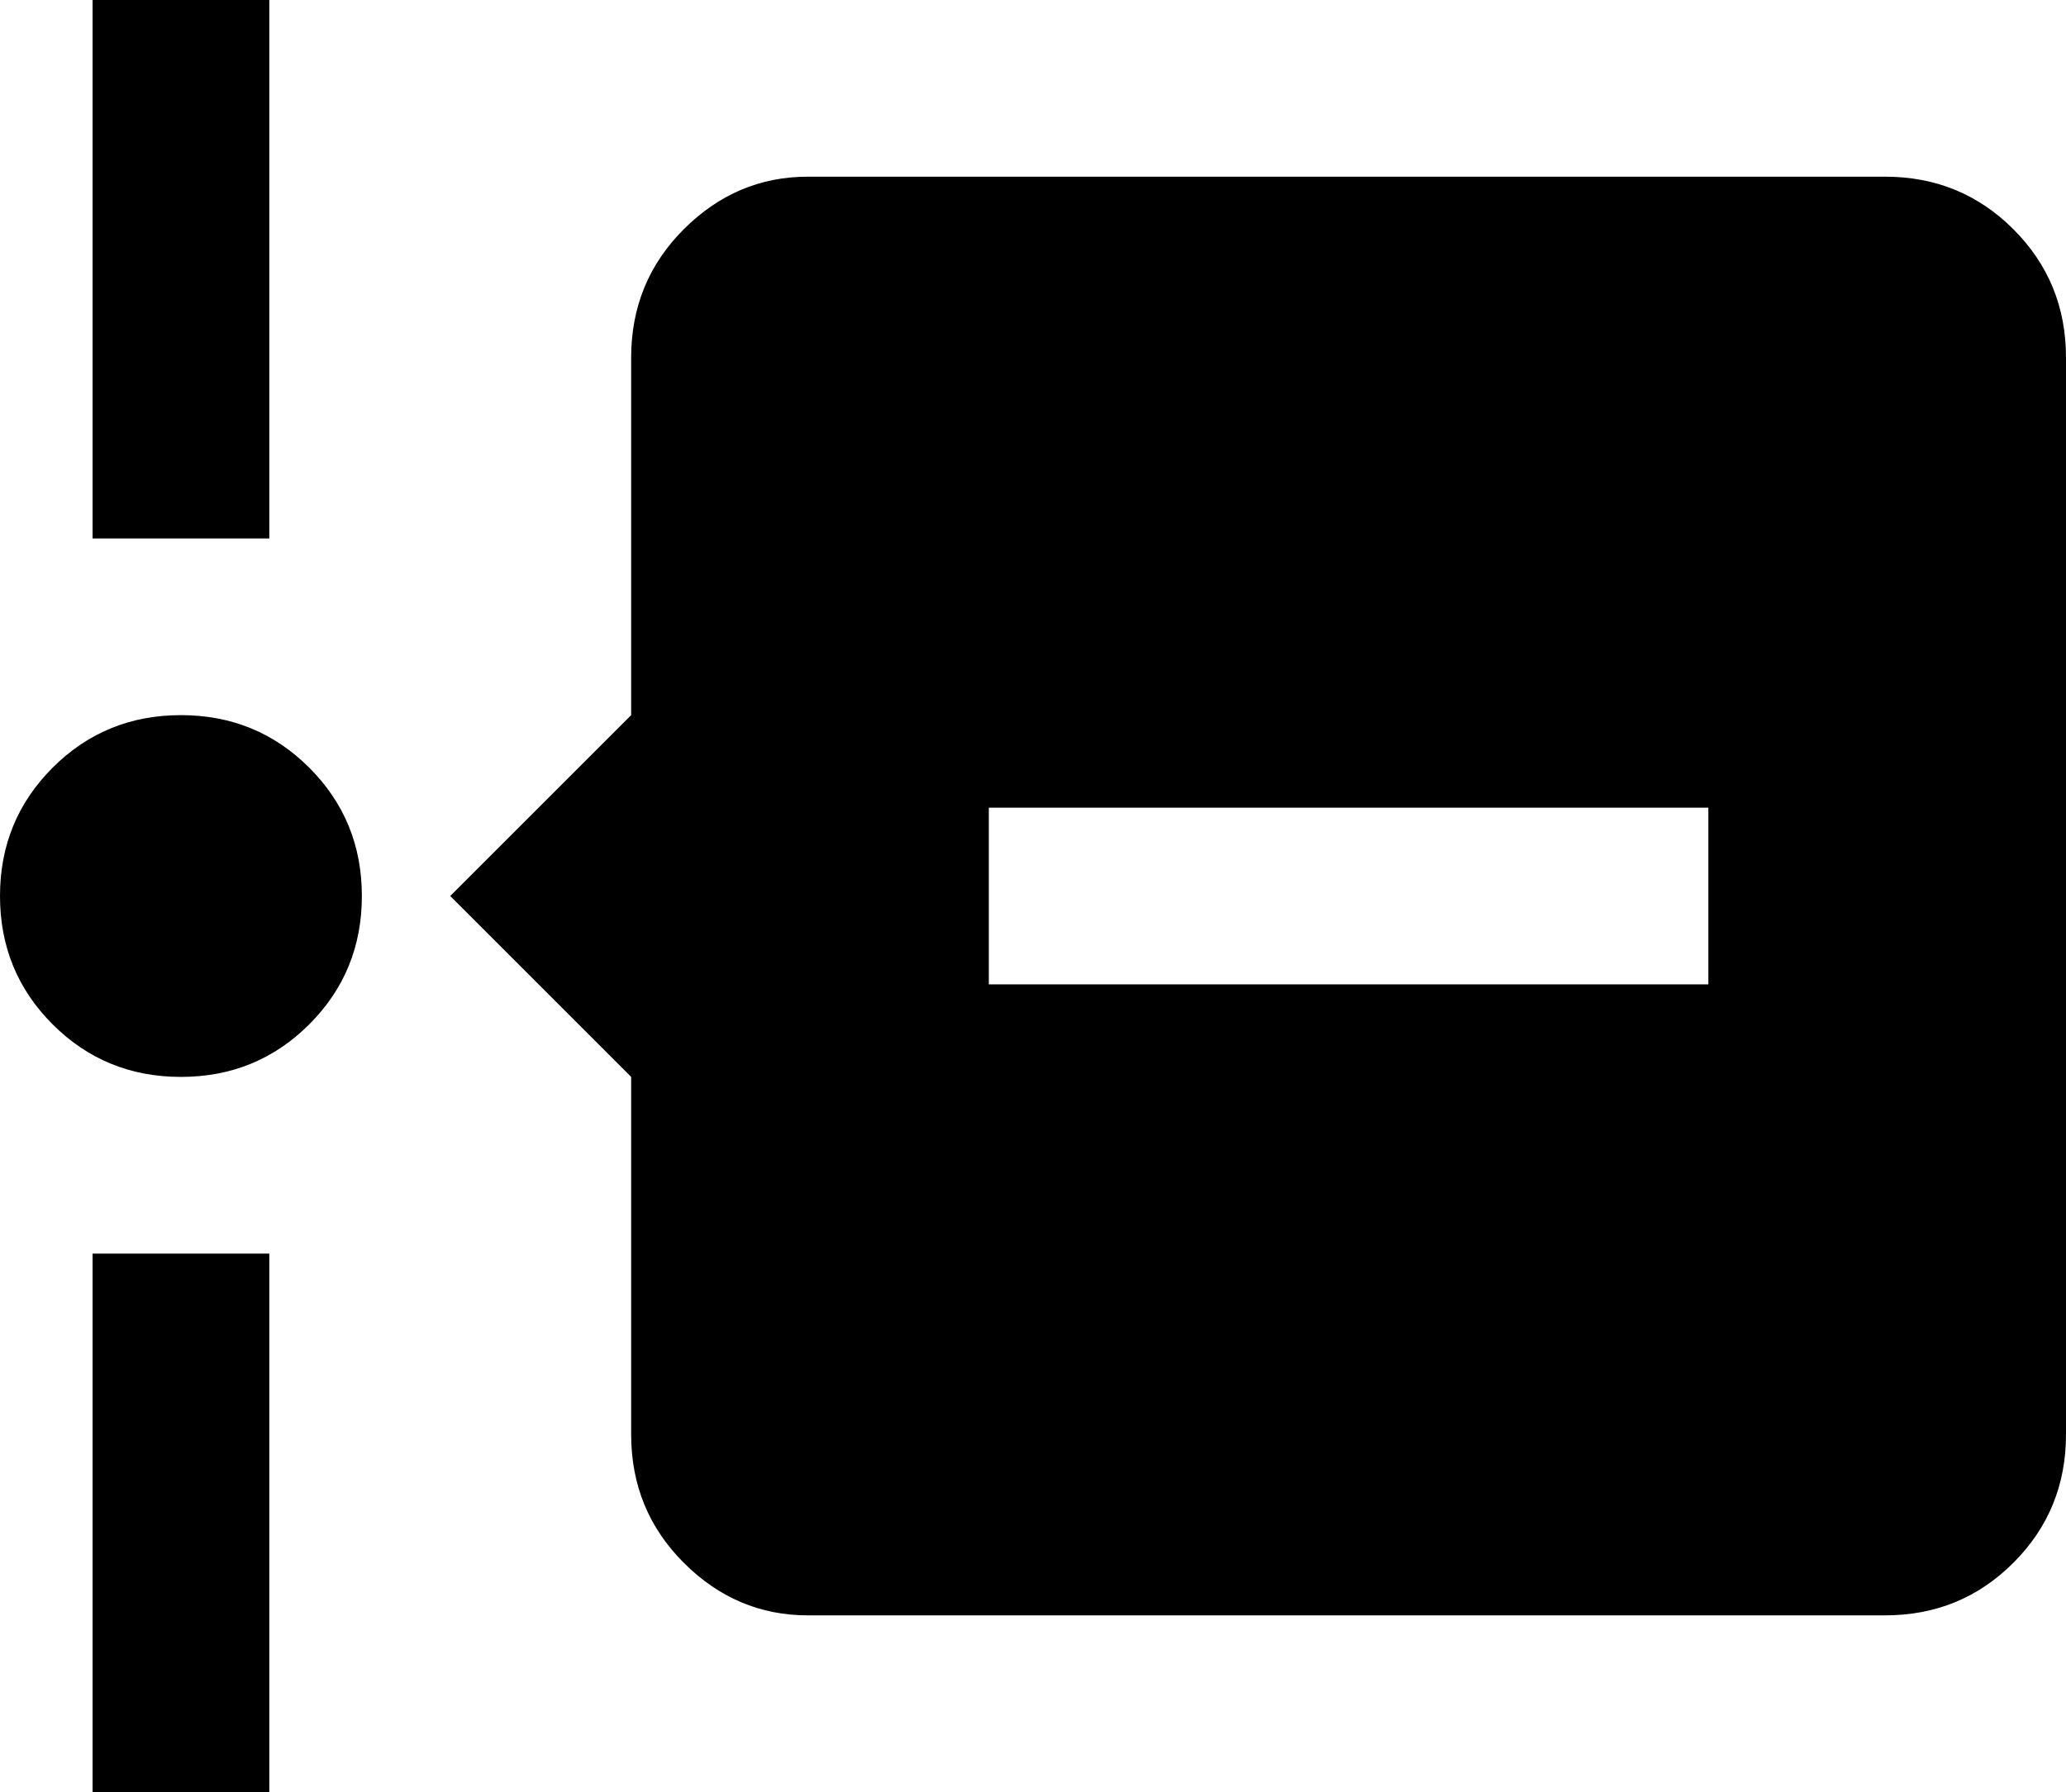 <svg xmlns="http://www.w3.org/2000/svg" viewBox="21 -21 491 426">
      <g transform="scale(1 -1) translate(0 -384)">
        <path d="M85 277H43V405H85ZM512 320V64Q512 46 499.5 33.5Q487 21 469 21H213Q196 21 183.5 33.5Q171 46 171 64V149L128 192L171 235V320Q171 338 183.5 350.5Q196 363 213 363H469Q487 363 499.5 350.5Q512 338 512 320ZM427 213H256V171H427ZM43 -21H85V107H43ZM64 235Q46 235 33.5 222.5Q21 210 21.0 192.0Q21 174 33.5 161.5Q46 149 64.0 149.0Q82 149 94.5 161.5Q107 174 107.0 192.0Q107 210 94.5 222.5Q82 235 64 235Z" />
      </g>
    </svg>